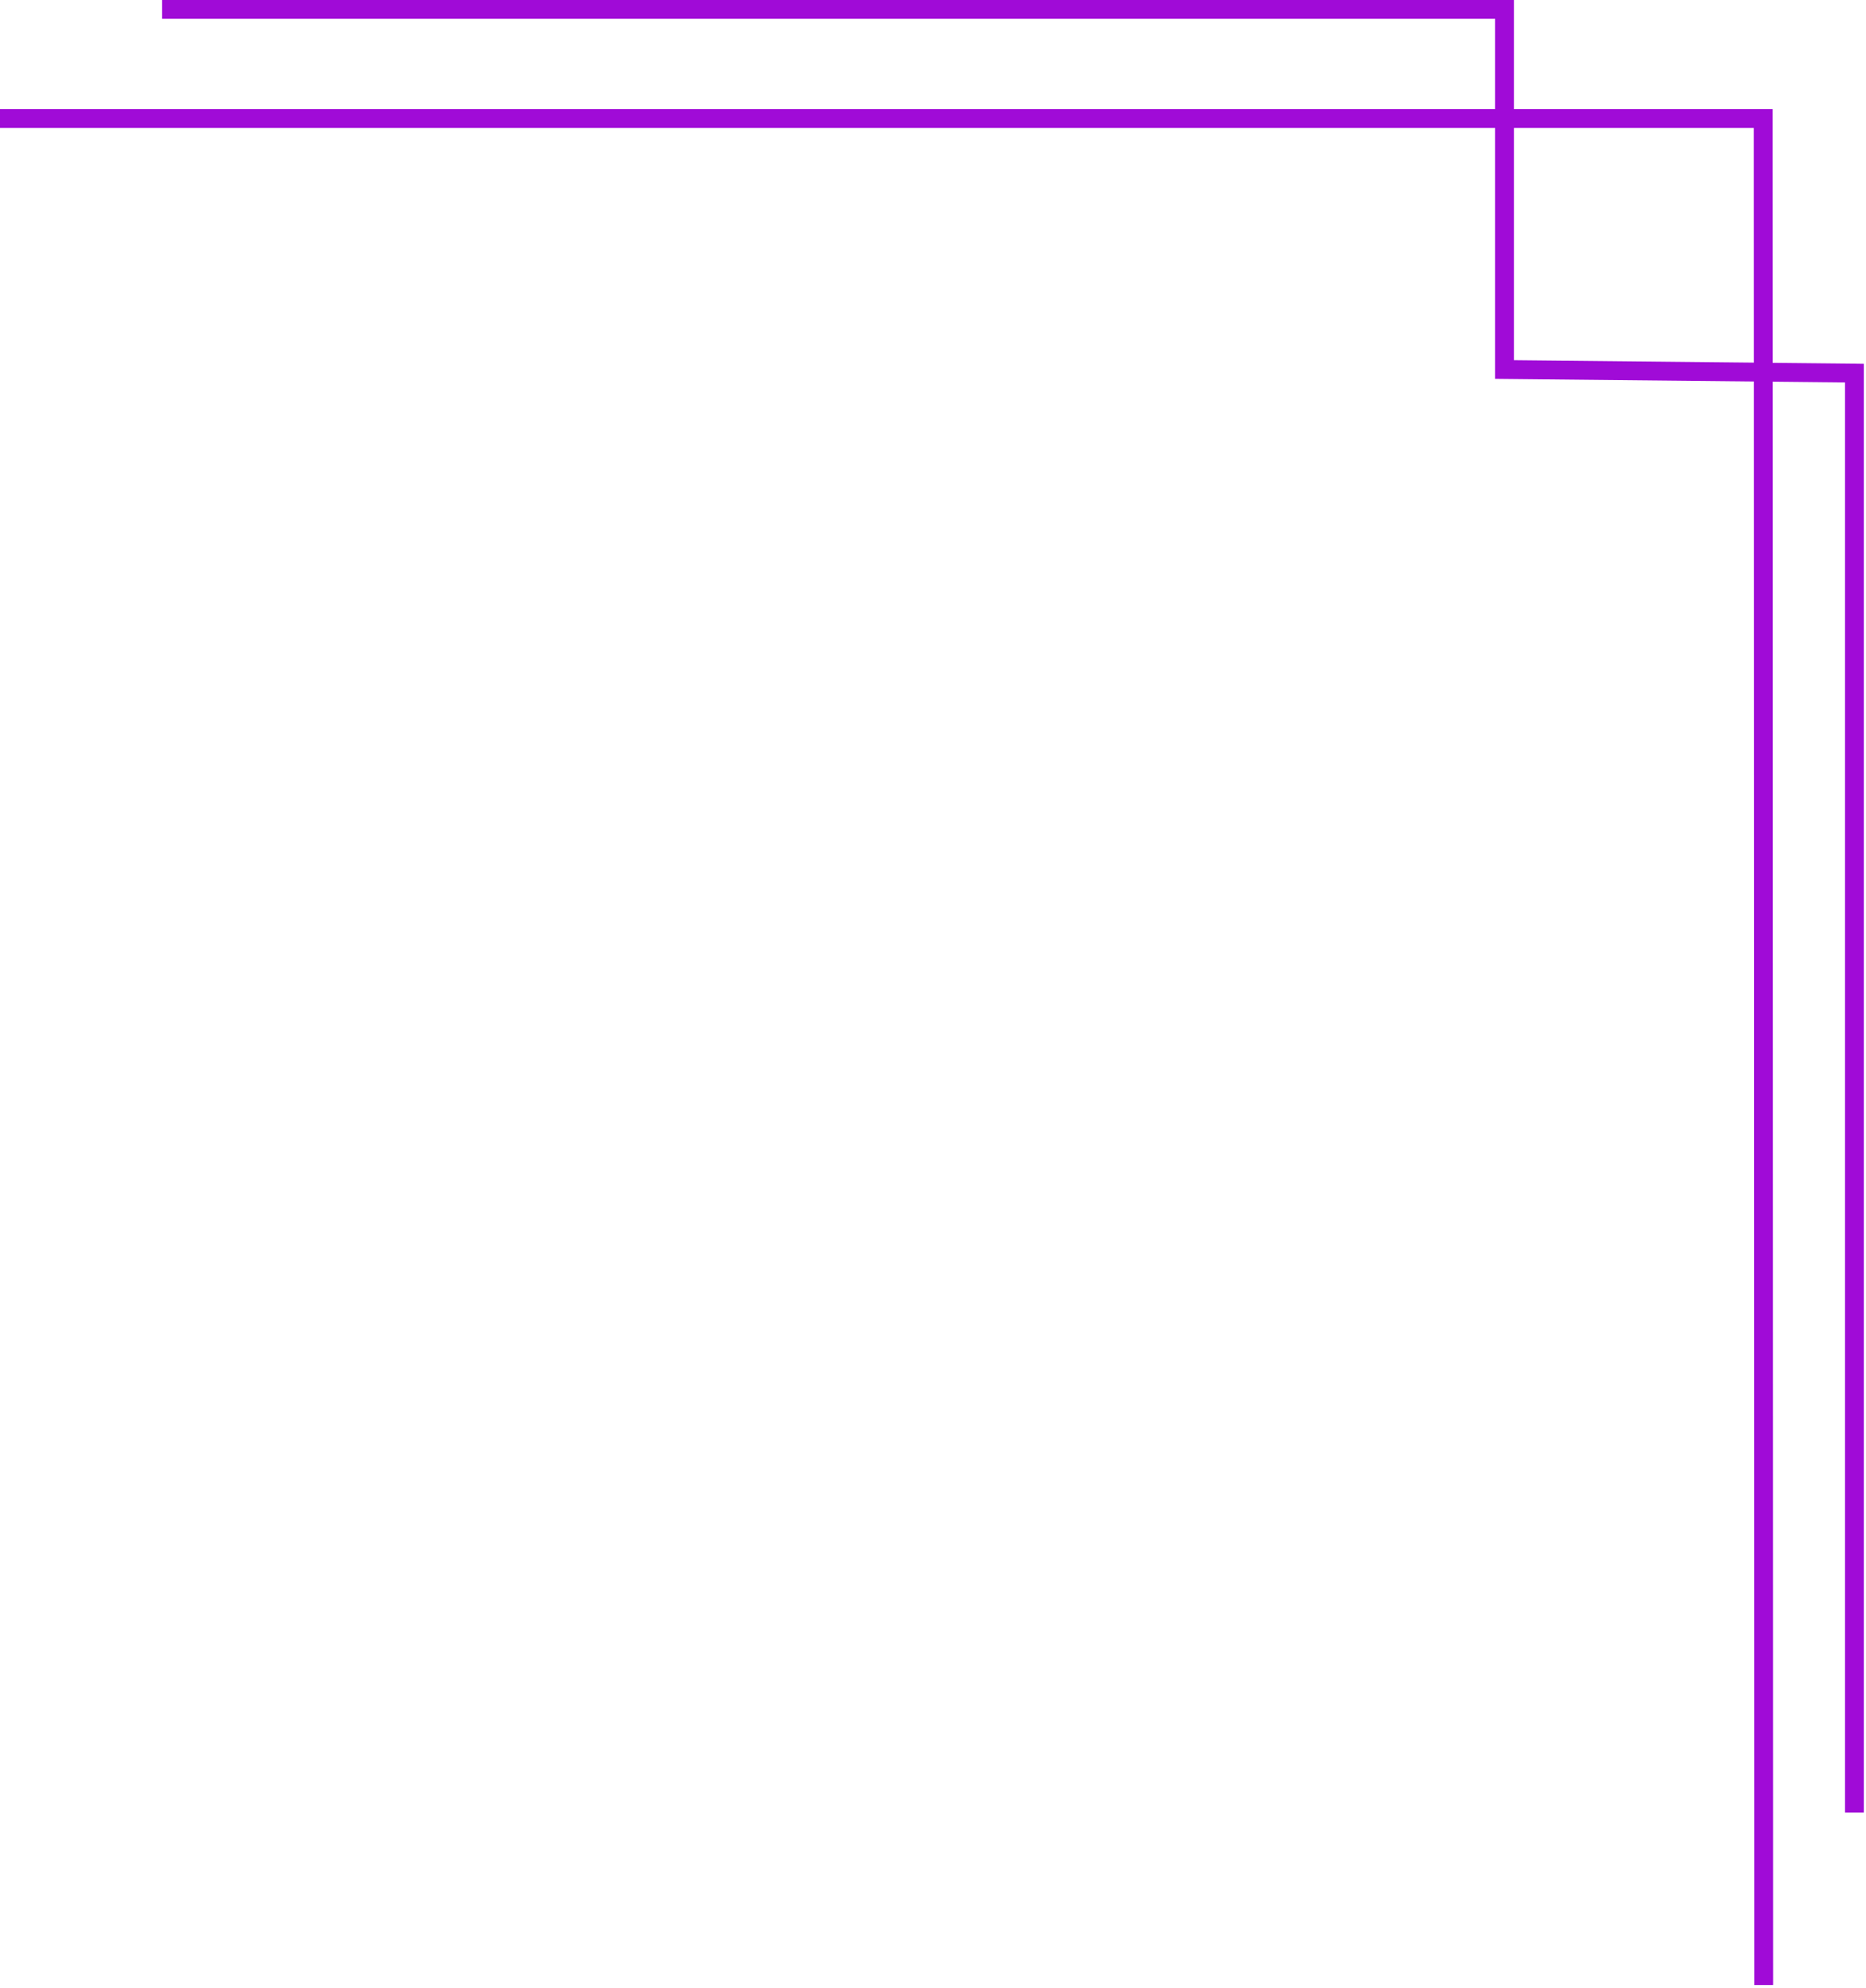 <svg width="108" height="115" viewBox="0 0 108 115" fill="none" xmlns="http://www.w3.org/2000/svg">
<path d="M101.534 114.827L102.624 114.824L102.594 6.311H-7.62939e-06V7.402H101.504L101.534 114.827Z" fill="#A00BD7"/>
<path d="M106.784 104.854H107.875V21.046L107.338 21.038L87.622 20.836V0H9.383V1.09H86.532V21.916L106.784 22.123V104.854Z" fill="#A00BD7"/>
</svg>